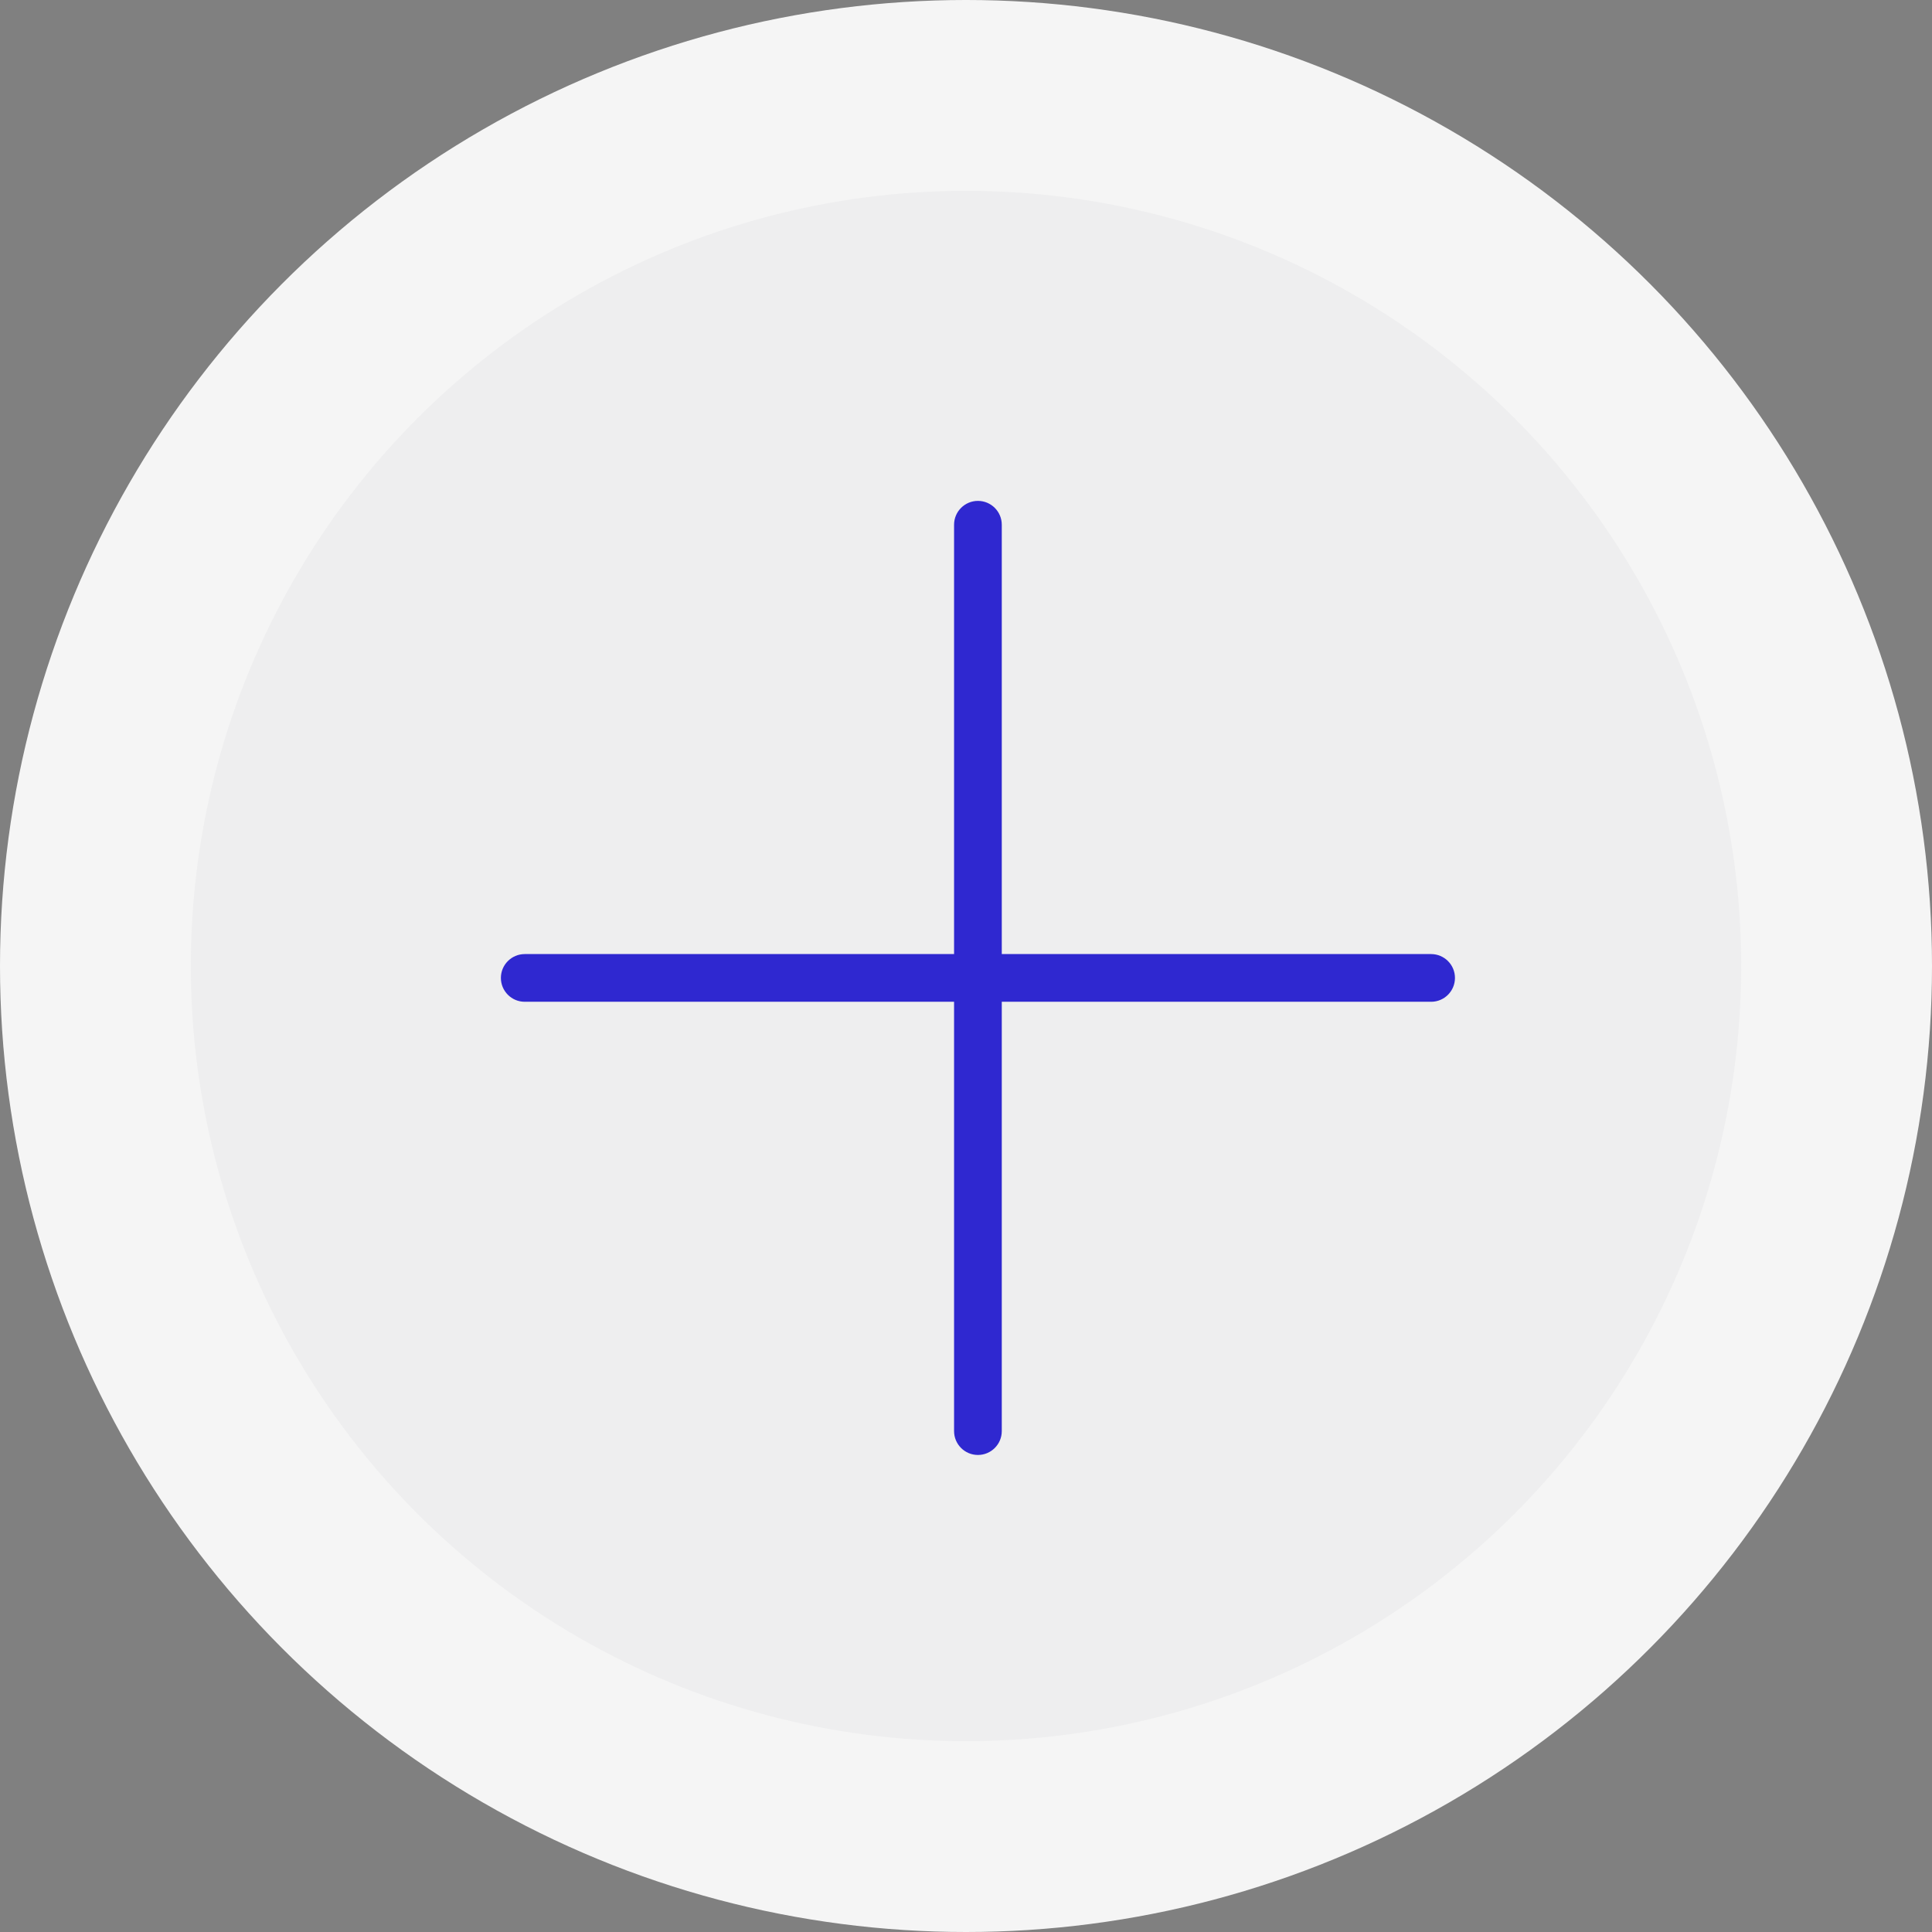 <svg width="81" height="81" viewBox="0 0 81 81" fill="none" xmlns="http://www.w3.org/2000/svg">
<rect x="0" y="0" width="81" height="81" fill="#808080" stroke="none"/>
<circle cx="40.5" cy="40.5" r="40.5" fill="#F5F5F5"/>
<circle cx="40.5" cy="40.5" r="32.5" fill="#EEEEEF"/>
<path fill-rule="evenodd" clip-rule="evenodd" d="M42 22C42 21.448 41.552 21 41 21C40.448 21 40 21.448 40 22V40H22C21.448 40 21 40.448 21 41C21 41.552 21.448 42 22 42H40V60C40 60.552 40.448 61 41 61C41.552 61 42 60.552 42 60V42H60C60.552 42 61 41.552 61 41C61 40.448 60.552 40 60 40H42V22Z" fill="#2F28D0"/>
</svg>
